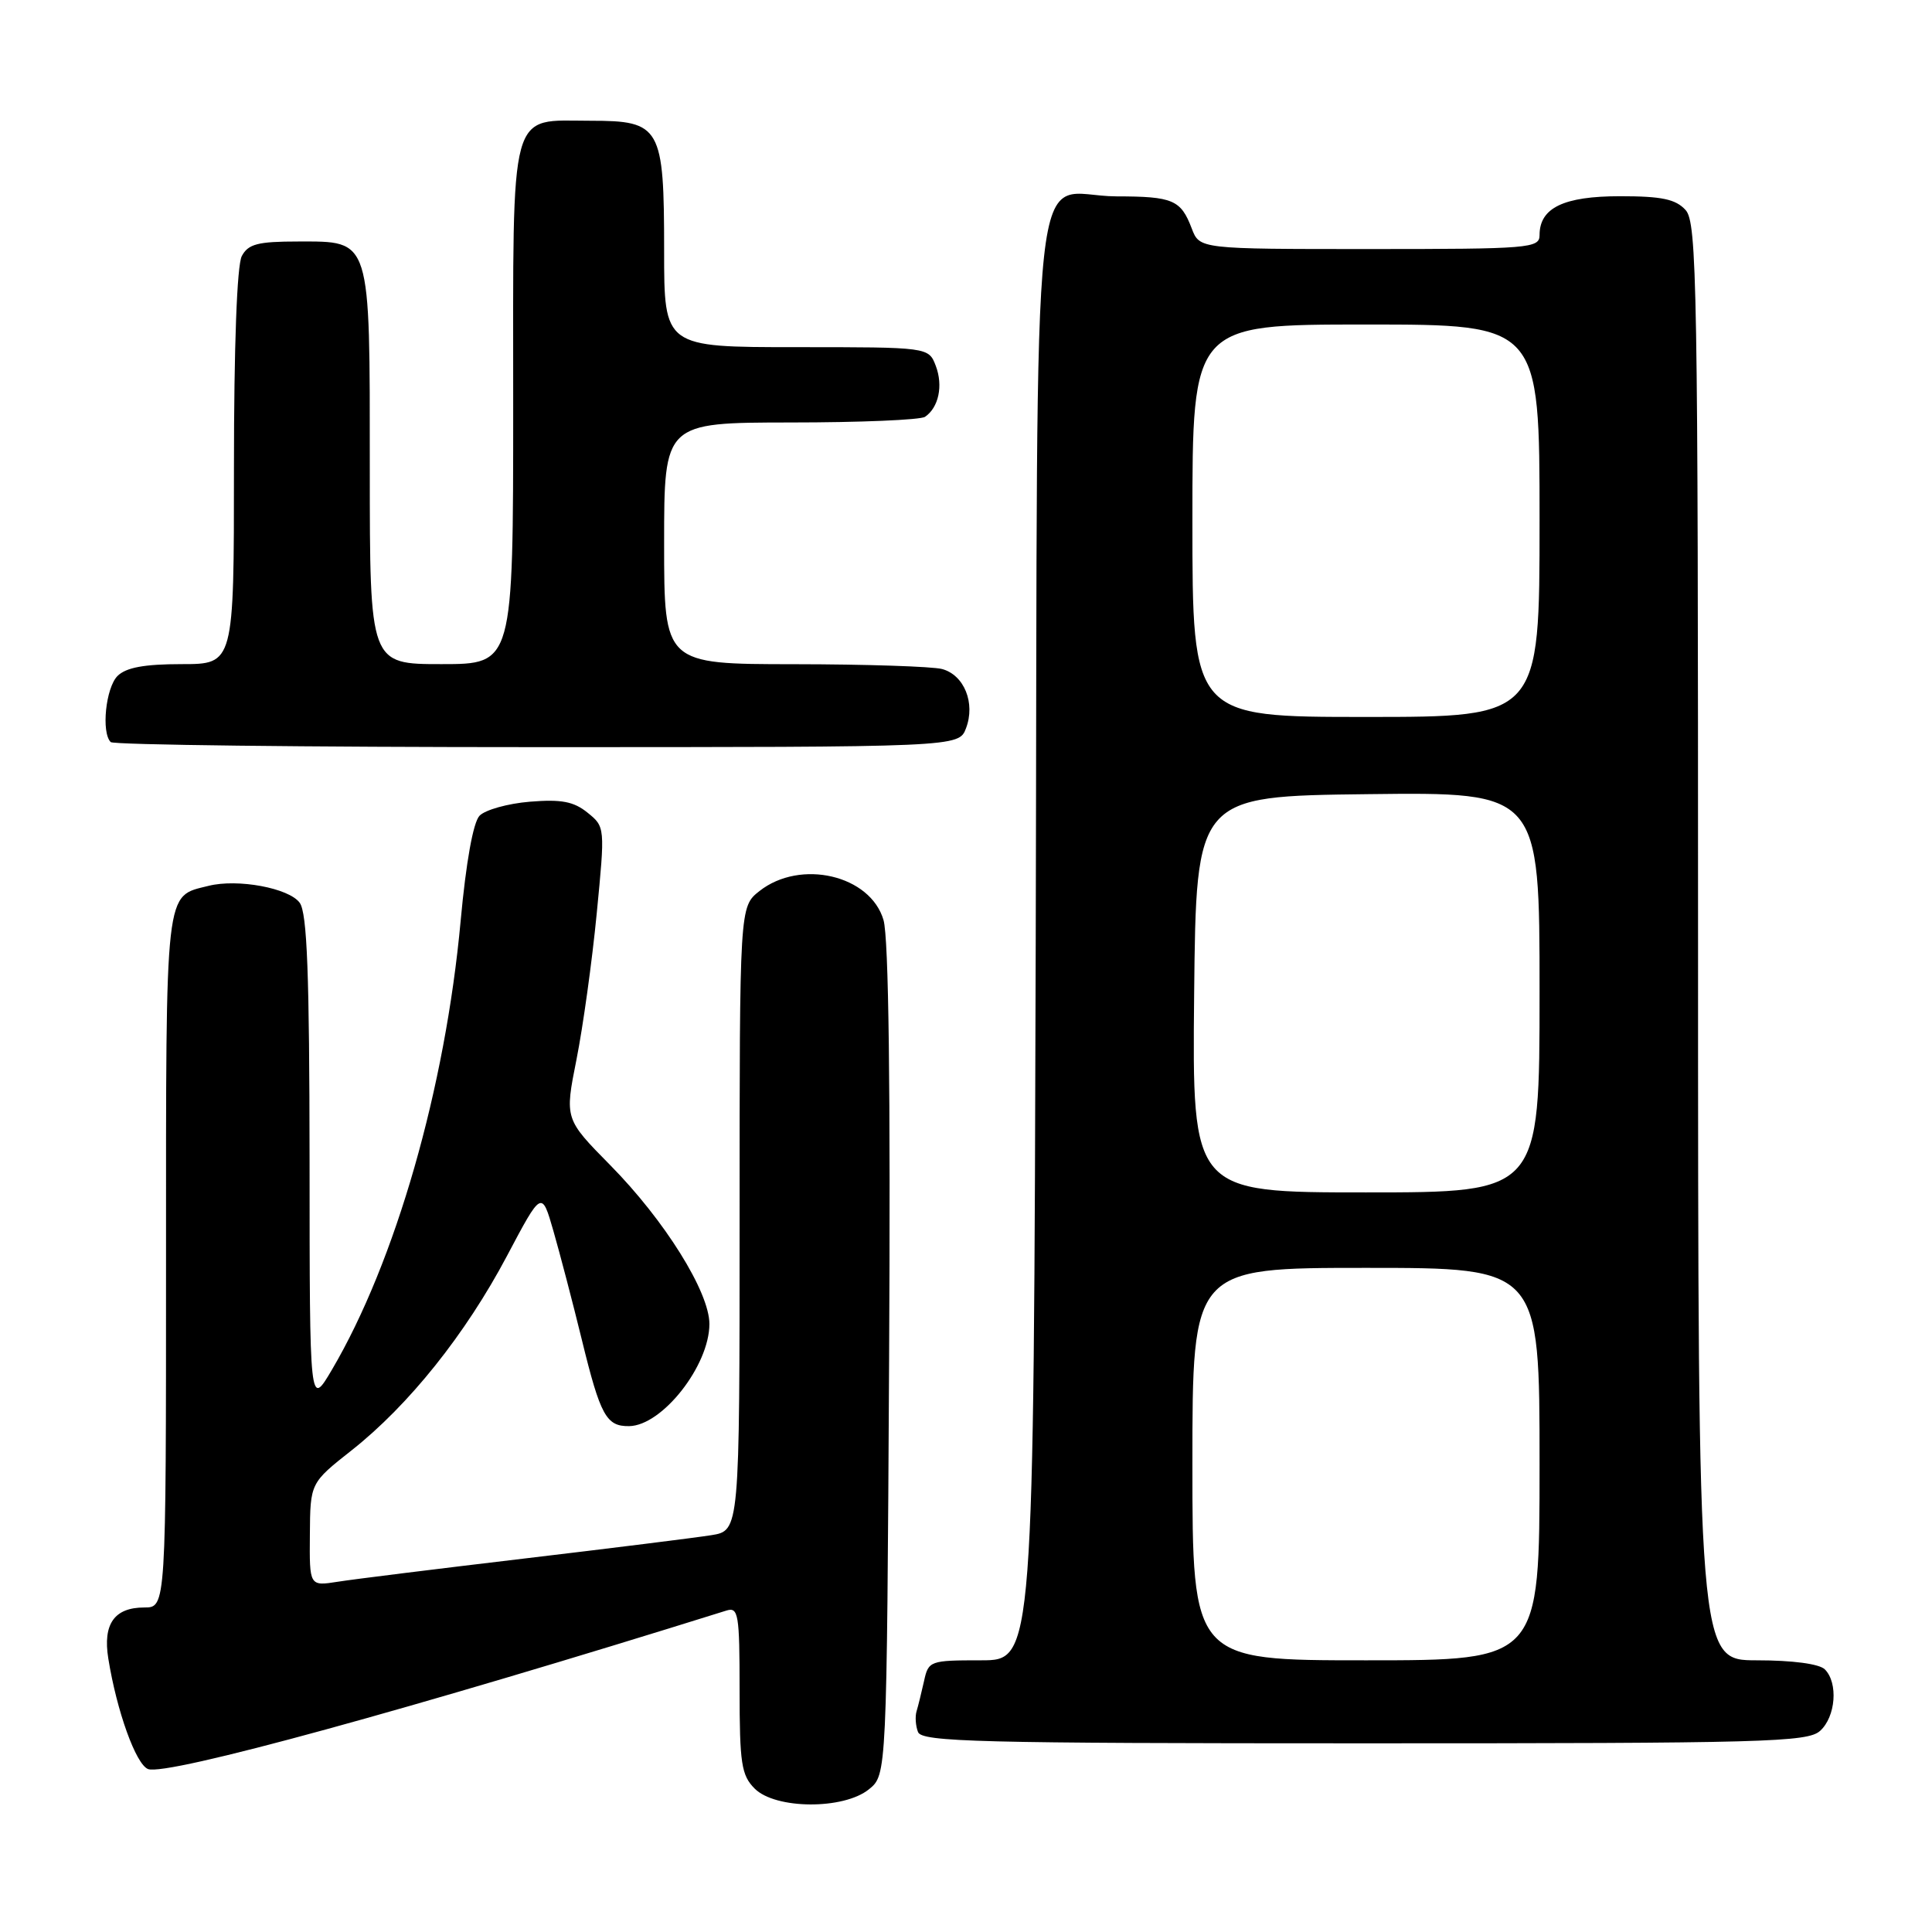 <?xml version="1.0" encoding="UTF-8" standalone="no"?>
<!DOCTYPE svg PUBLIC "-//W3C//DTD SVG 1.1//EN" "http://www.w3.org/Graphics/SVG/1.1/DTD/svg11.dtd" >
<svg xmlns="http://www.w3.org/2000/svg" xmlns:xlink="http://www.w3.org/1999/xlink" version="1.1" viewBox="0 0 256 256">
 <g >
 <path fill="currentColor"
d=" M 115.14 237.09 C 117.50 235.18 117.50 235.18 117.81 180.34 C 118.01 144.15 117.76 124.28 117.07 121.91 C 115.33 115.96 106.07 113.79 100.63 118.07 C 98.00 120.15 98.00 120.15 98.00 161.48 C 98.00 202.82 98.00 202.82 94.25 203.42 C 92.19 203.75 81.05 205.14 69.50 206.51 C 57.95 207.88 46.81 209.26 44.75 209.59 C 41.00 210.18 41.00 210.18 41.06 203.34 C 41.11 196.50 41.11 196.50 46.61 192.16 C 54.18 186.18 61.69 176.78 67.17 166.43 C 71.78 157.72 71.78 157.72 73.33 163.11 C 74.18 166.07 75.88 172.55 77.09 177.50 C 79.56 187.61 80.34 189.01 83.37 188.97 C 87.75 188.90 93.99 180.96 94.00 175.44 C 94.00 171.20 88.08 161.71 80.85 154.38 C 74.82 148.26 74.82 148.26 76.39 140.38 C 77.25 136.05 78.46 127.34 79.07 121.03 C 80.18 109.61 80.18 109.56 77.85 107.68 C 76.02 106.20 74.38 105.89 70.21 106.23 C 67.29 106.47 64.29 107.31 63.54 108.09 C 62.70 108.96 61.75 114.26 61.04 122.00 C 59.01 144.16 52.40 167.19 43.98 181.50 C 41.03 186.50 41.03 186.50 41.02 153.94 C 41.00 129.02 40.70 120.97 39.71 119.62 C 38.29 117.67 31.49 116.41 27.63 117.38 C 21.80 118.84 22.00 117.04 22.00 167.07 C 22.00 213.00 22.00 213.00 19.12 213.00 C 15.16 213.00 13.61 215.18 14.35 219.76 C 15.47 226.74 18.01 233.79 19.62 234.41 C 22.07 235.35 54.54 226.45 96.25 213.41 C 97.84 212.91 98.00 213.85 98.00 223.93 C 98.00 233.67 98.24 235.24 100.00 237.00 C 102.75 239.75 111.78 239.81 115.14 237.09 Z  M 241.17 229.35 C 243.25 227.47 243.59 222.99 241.80 221.20 C 241.07 220.47 237.53 220.00 232.80 220.00 C 225.00 220.00 225.00 220.00 225.00 124.83 C 225.00 37.67 224.86 29.50 223.35 27.83 C 222.04 26.39 220.20 26.00 214.67 26.00 C 207.19 26.00 204.00 27.54 204.00 31.15 C 204.00 32.89 202.70 33.00 181.48 33.00 C 158.95 33.00 158.95 33.00 157.91 30.27 C 156.47 26.48 155.42 26.03 147.94 26.02 C 136.30 25.99 137.54 14.62 137.24 124.42 C 136.97 220.00 136.97 220.00 130.00 220.00 C 123.22 220.00 123.02 220.07 122.44 222.75 C 122.10 224.26 121.66 226.06 121.45 226.75 C 121.24 227.44 121.32 228.68 121.64 229.50 C 122.14 230.81 129.64 231.00 180.78 231.00 C 233.87 231.00 239.51 230.85 241.17 229.35 Z  M 128.00 96.50 C 129.27 93.16 127.76 89.44 124.83 88.65 C 123.55 88.31 114.74 88.02 105.25 88.01 C 88.00 88.00 88.00 88.00 88.00 72.00 C 88.00 56.00 88.00 56.00 104.75 55.98 C 113.96 55.98 121.98 55.64 122.57 55.23 C 124.38 54.00 124.99 51.11 124.00 48.49 C 123.05 46.00 123.05 46.00 105.52 46.00 C 88.00 46.00 88.00 46.00 88.00 33.22 C 88.00 16.80 87.55 16.00 78.27 16.00 C 67.34 16.00 68.00 13.58 68.00 53.65 C 68.00 88.00 68.00 88.00 58.50 88.00 C 49.00 88.00 49.00 88.00 49.00 62.22 C 49.00 31.28 49.23 32.00 39.48 32.00 C 34.17 32.00 32.89 32.33 32.04 33.93 C 31.40 35.13 31.00 45.88 31.00 61.93 C 31.00 88.00 31.00 88.00 24.07 88.00 C 19.11 88.00 16.70 88.45 15.57 89.57 C 14.01 91.14 13.40 97.06 14.67 98.33 C 15.03 98.70 40.47 99.00 71.19 99.00 C 127.05 99.00 127.05 99.00 128.00 96.50 Z  M 158.00 194.00 C 158.00 168.00 158.00 168.00 181.00 168.00 C 204.00 168.00 204.00 168.00 204.00 194.00 C 204.00 220.00 204.00 220.00 181.00 220.00 C 158.00 220.00 158.00 220.00 158.00 194.00 Z  M 158.23 131.75 C 158.50 105.50 158.50 105.50 181.25 105.23 C 204.00 104.96 204.00 104.96 204.00 131.48 C 204.00 158.00 204.00 158.00 180.98 158.00 C 157.97 158.00 157.97 158.00 158.23 131.75 Z  M 158.00 69.00 C 158.00 43.00 158.00 43.00 181.00 43.00 C 204.00 43.00 204.00 43.00 204.00 69.00 C 204.00 95.00 204.00 95.00 181.00 95.00 C 158.00 95.00 158.00 95.00 158.00 69.00 Z "/>
</g>
</svg>